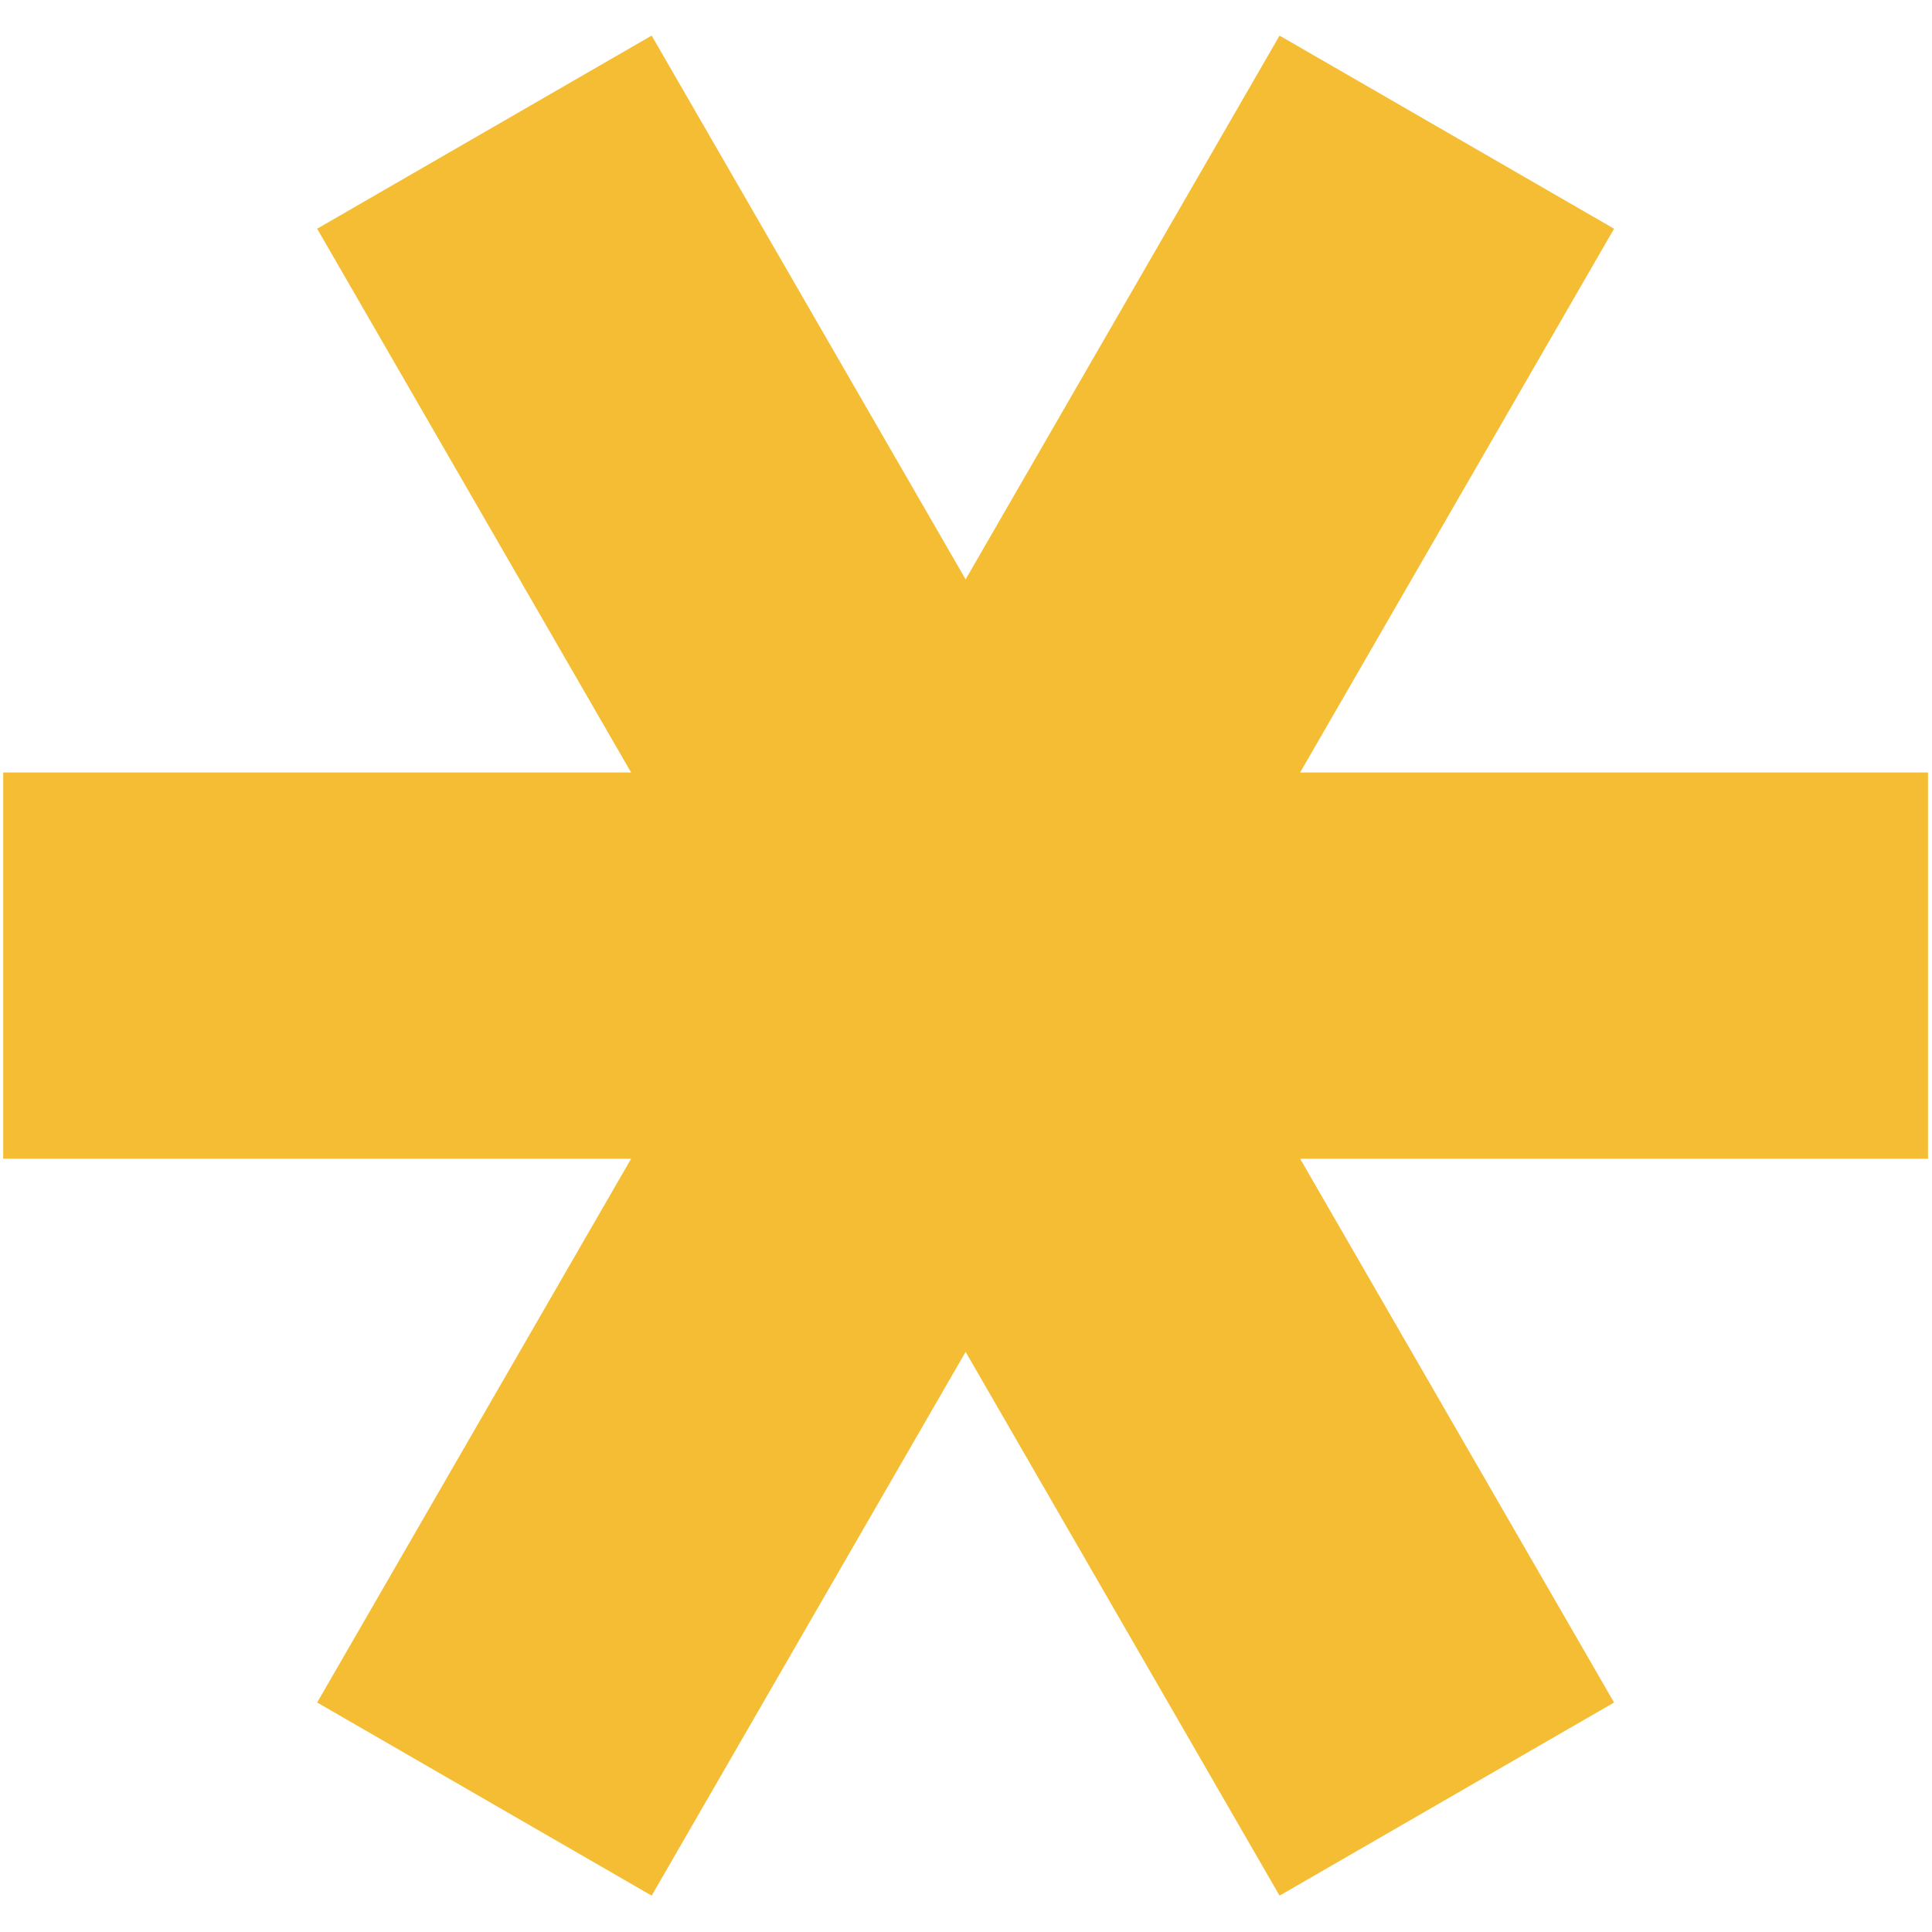 <svg xmlns="http://www.w3.org/2000/svg" fill="none" viewBox="0 0 250 250"><g transform="matrix(0.833,0,0,0.833,0,0)"><path fill="#F5BD33" d="M98.038 180L49.269 264.471L101.231 294.471L150 210L198.769 294.471L250.731 264.471L201.962 180H299.5V120H201.961L250.731 35.529L198.769 5.529L150 90L101.231 5.529L49.269 35.529L98.038 120H0.5V180H98.038Z"></path></g></svg>